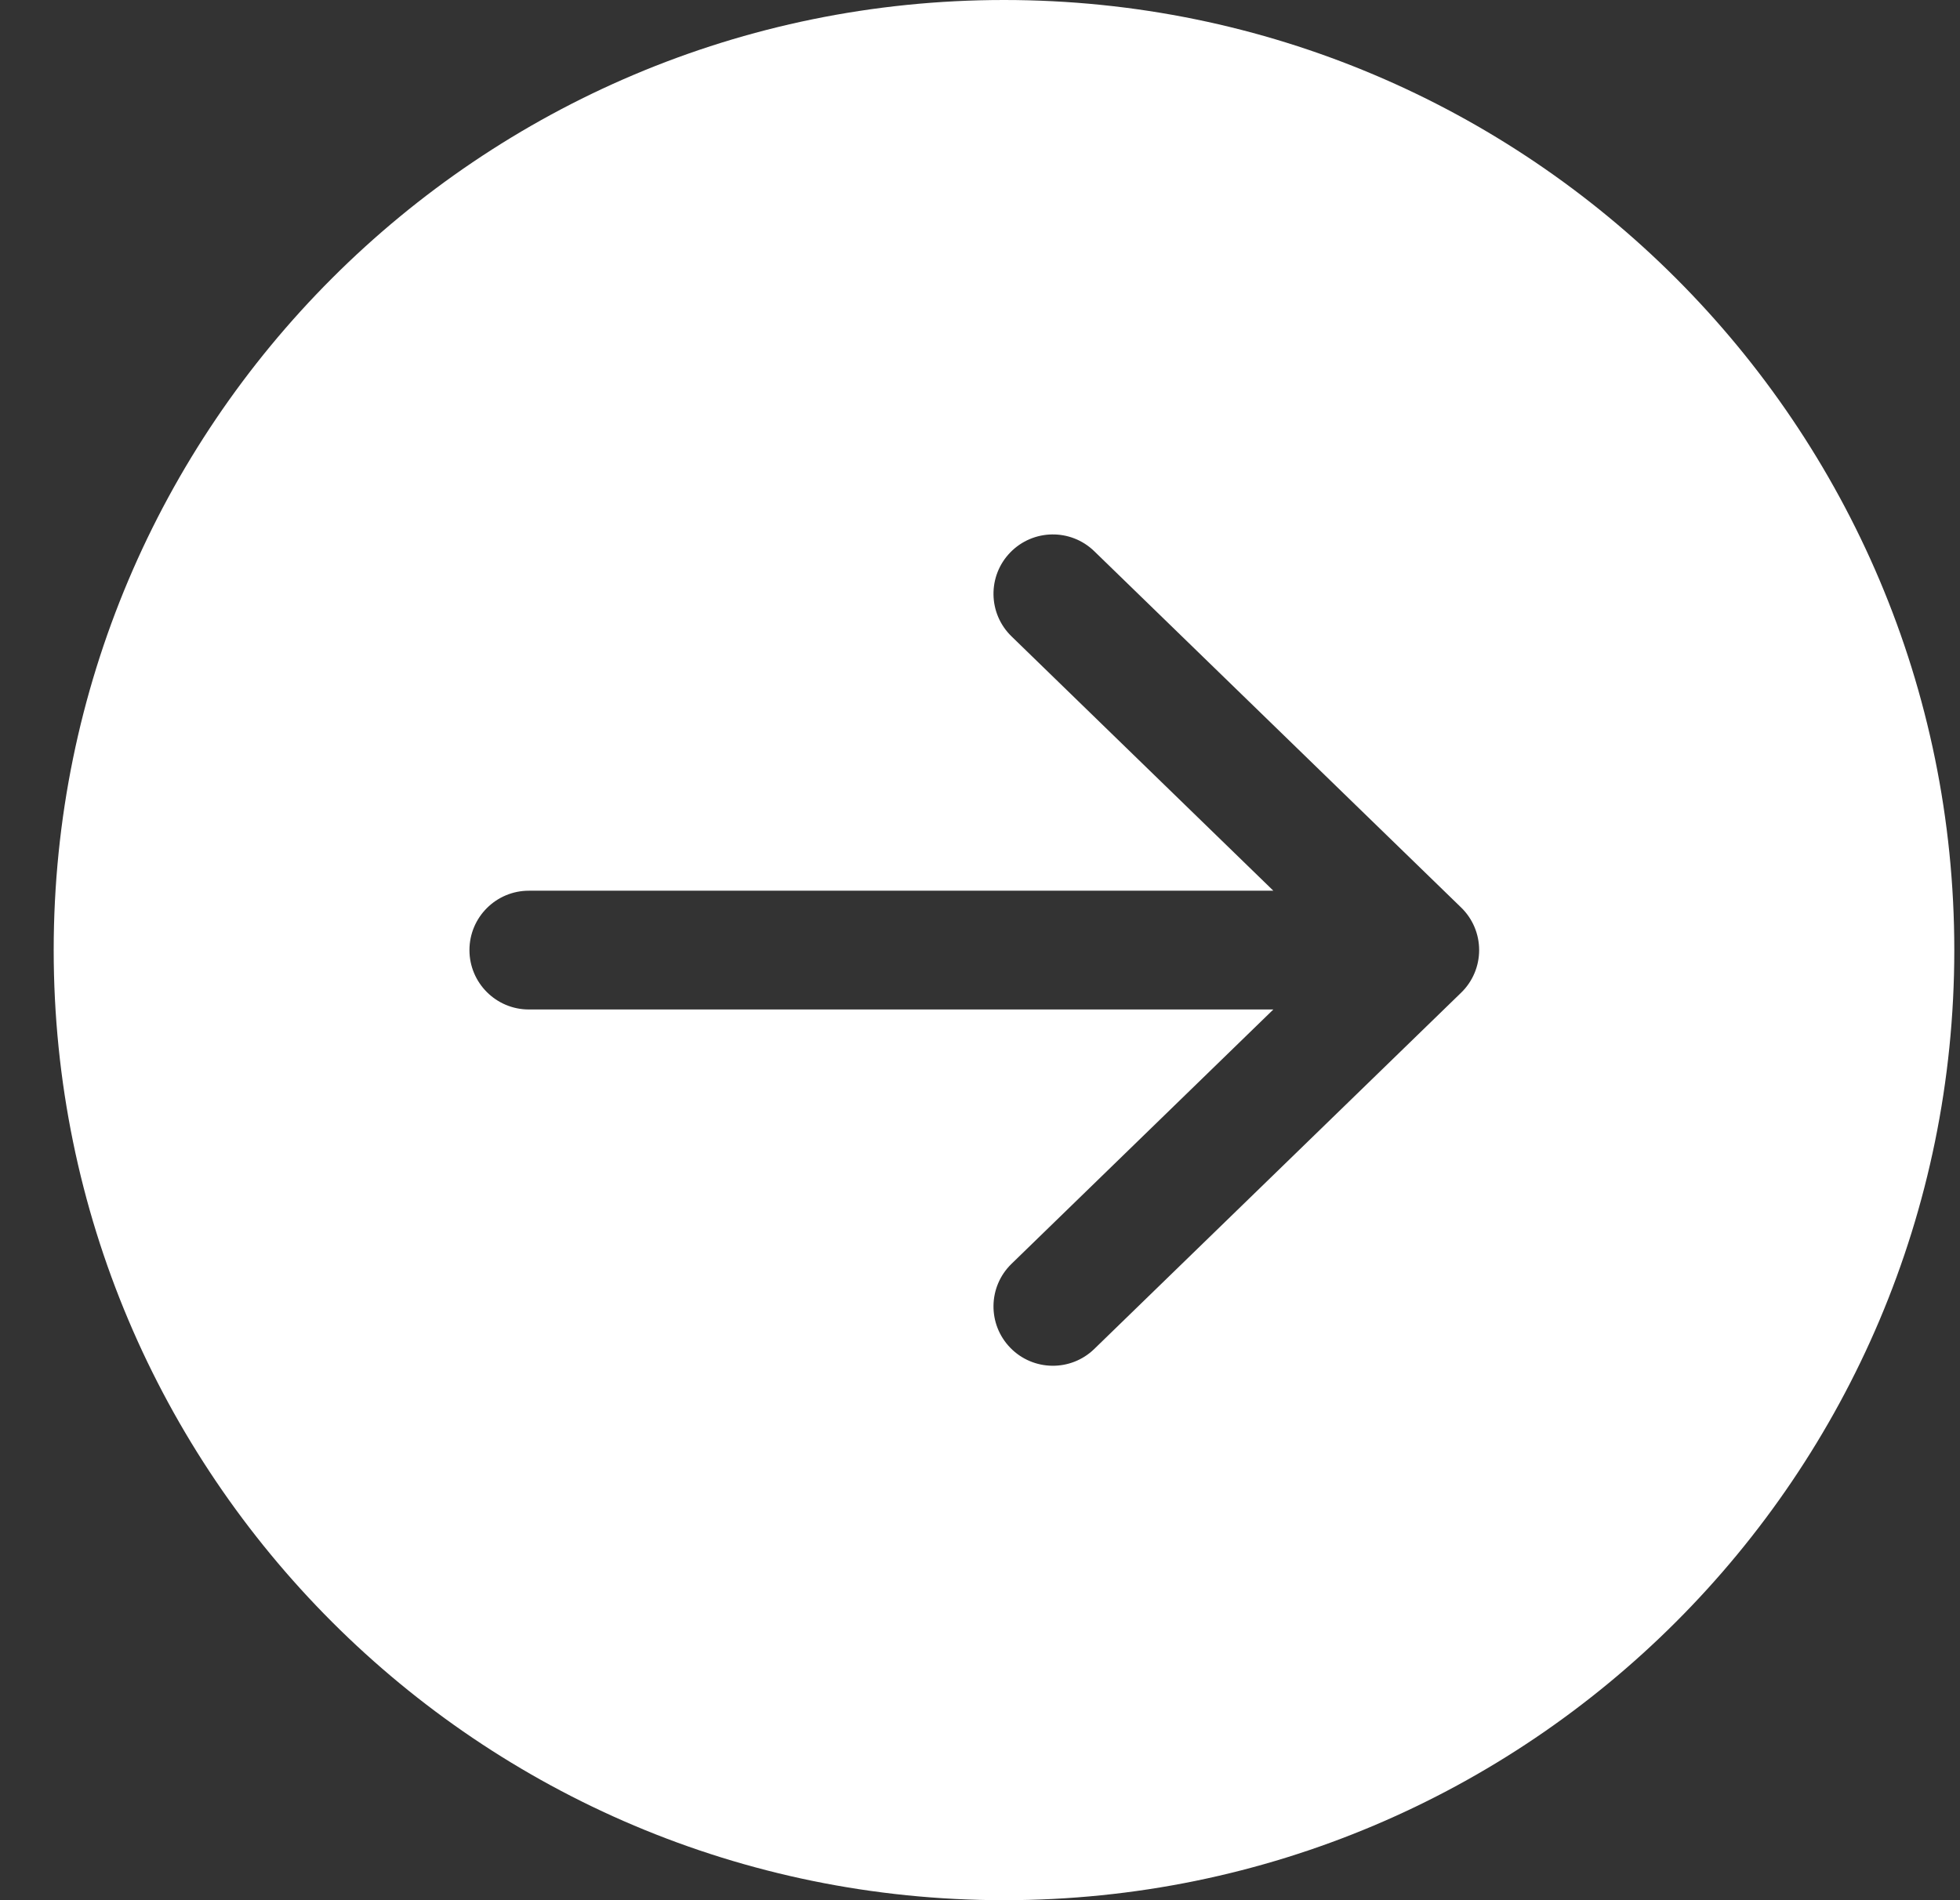 <svg width="33" height="32" viewBox="0 0 33 32" fill="none" xmlns="http://www.w3.org/2000/svg">
<rect x="0" y="0" width="33" height="32" fill="#333333" stroke="none"/>
<path id="Subtract" fill-rule="evenodd" clip-rule="evenodd" d="M16.904 32C25.741 32 32.904 24.837 32.904 16C32.904 7.163 25.741 0 16.904 0C8.067 0 0.904 7.163 0.904 16C0.904 24.837 8.067 32 16.904 32ZM18.424 9.283C18.028 8.898 17.395 8.907 17.01 9.303C16.625 9.699 16.634 10.332 17.031 10.717L21.439 15L8.904 15C8.352 15 7.904 15.448 7.904 16C7.904 16.552 8.352 17 8.904 17H21.439L17.031 21.283C16.634 21.668 16.625 22.301 17.01 22.697C17.395 23.093 18.028 23.102 18.424 22.717L24.601 16.717C24.795 16.529 24.904 16.27 24.904 16C24.904 15.73 24.795 15.471 24.601 15.283L18.424 9.283Z" fill="white"/>
</svg>
